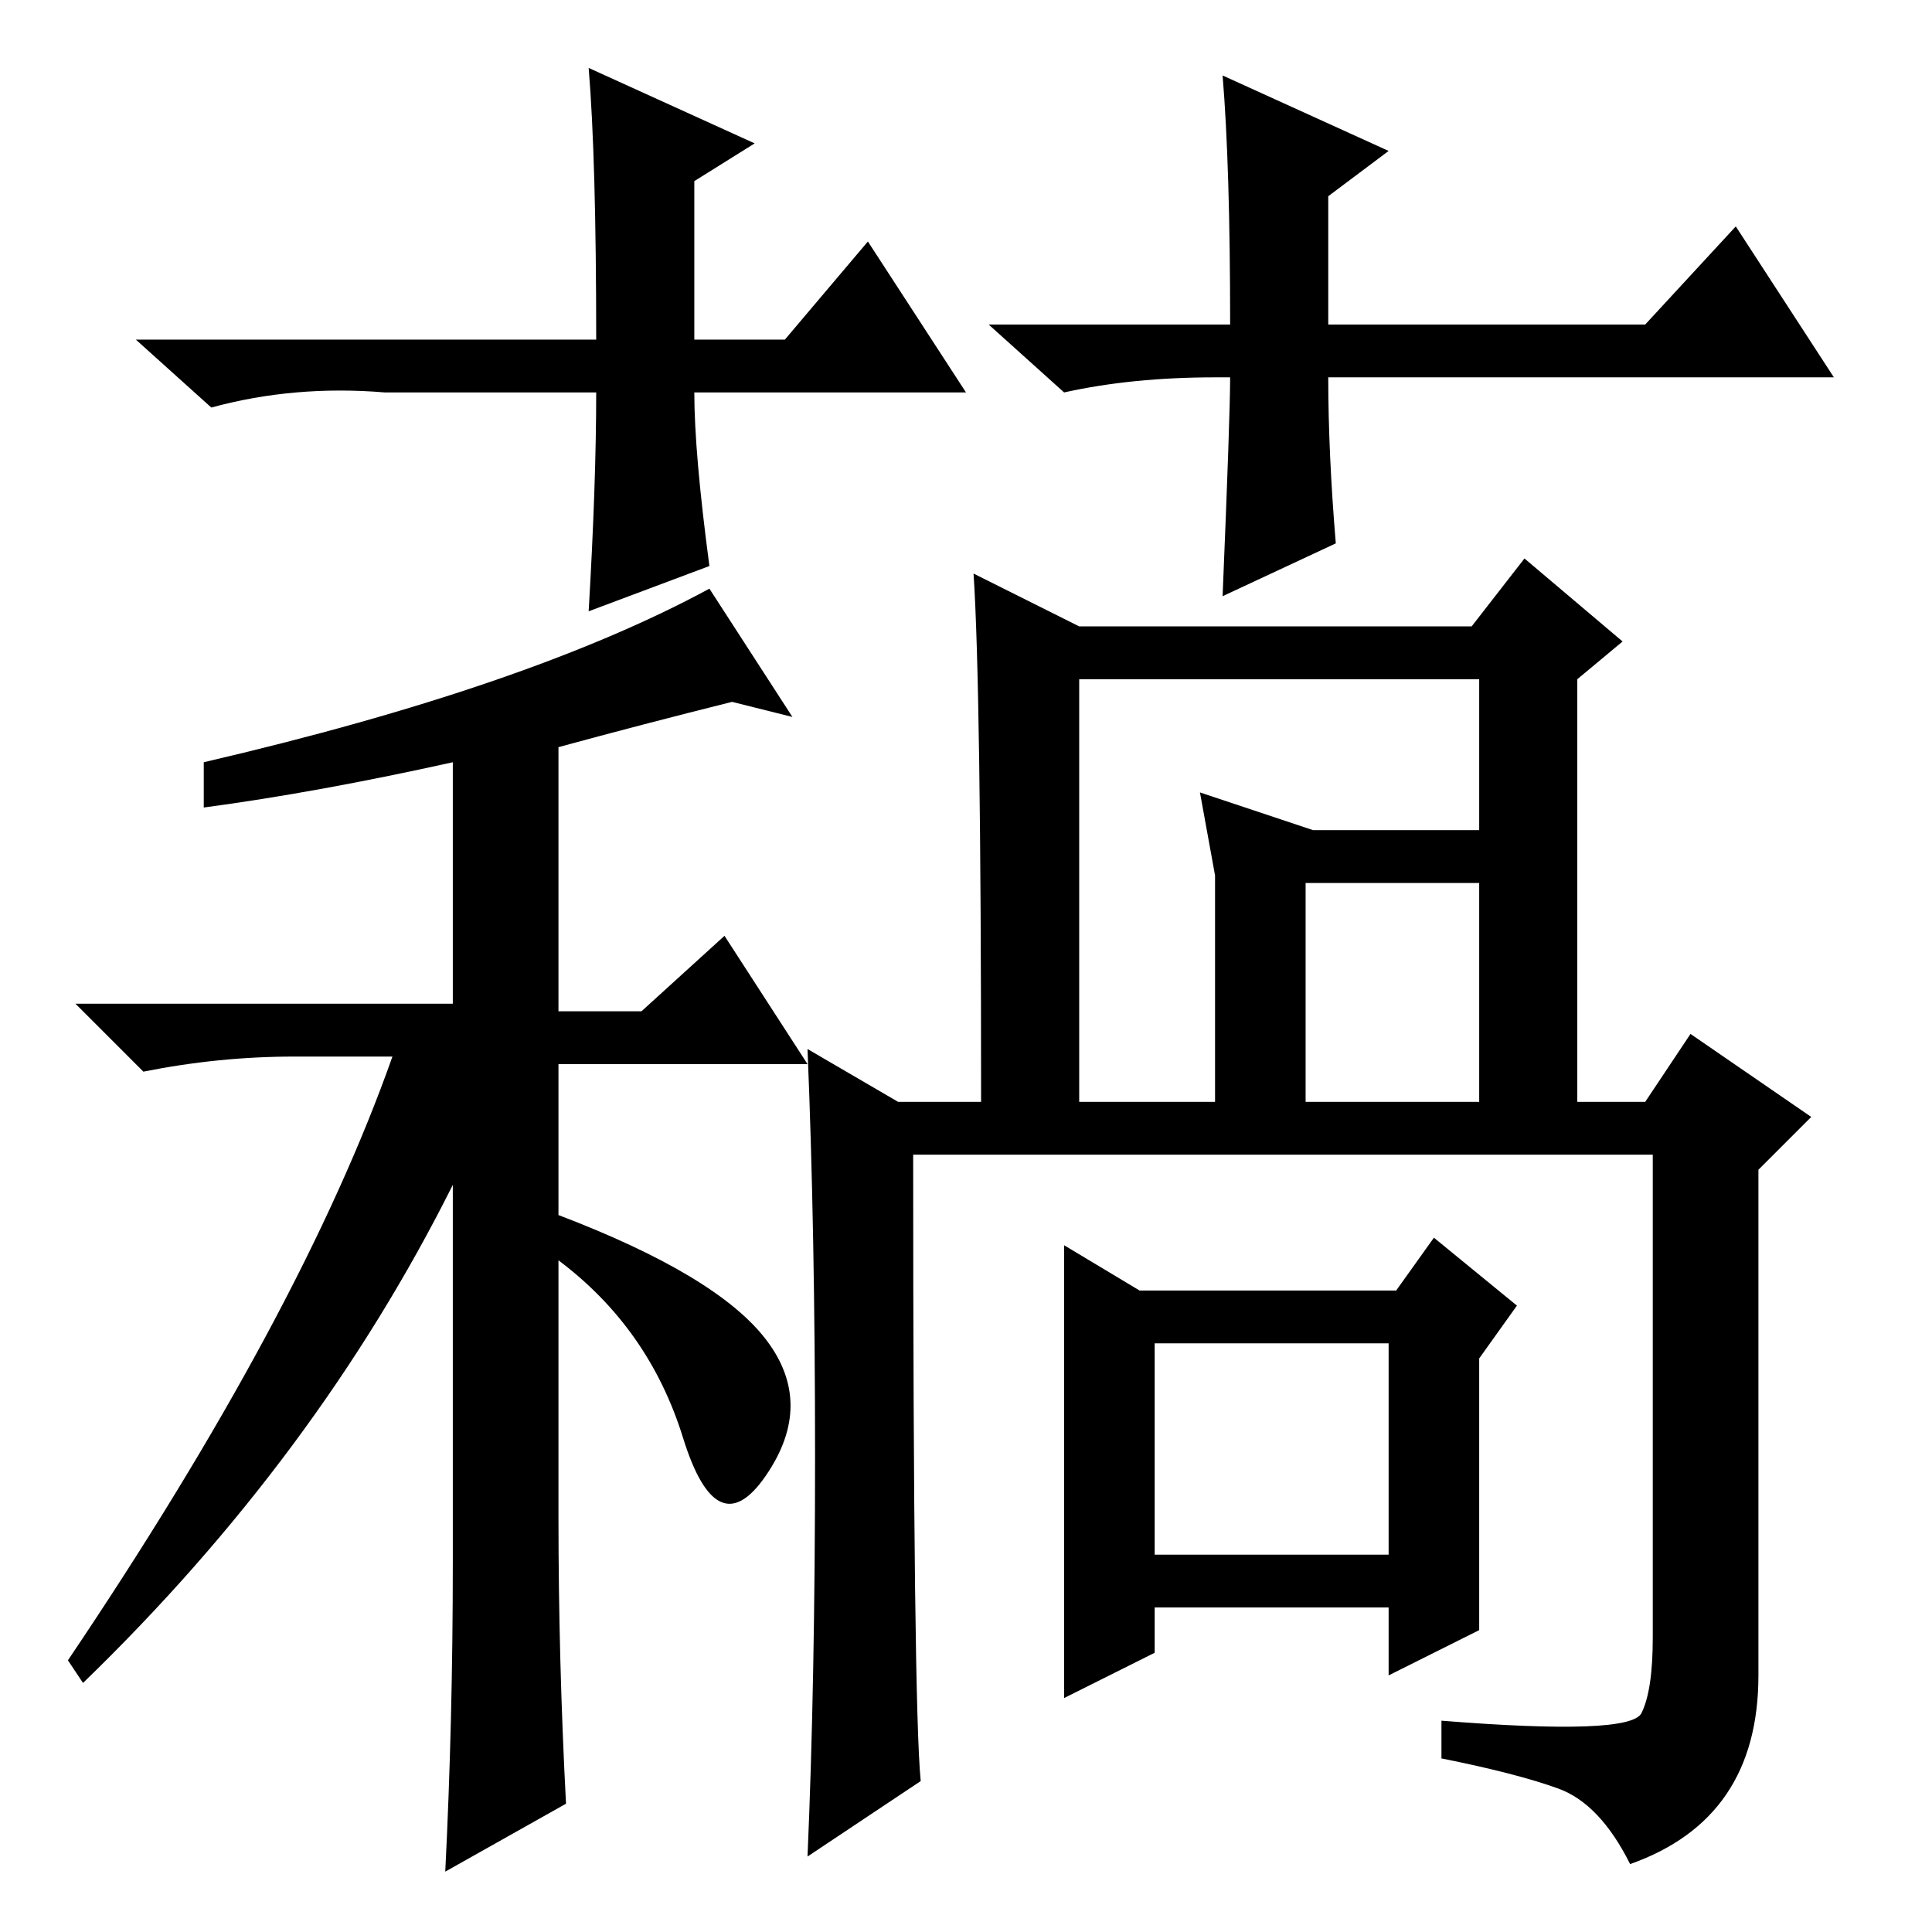 <?xml version="1.0" standalone="no"?>
<!DOCTYPE svg PUBLIC "-//W3C//DTD SVG 1.1//EN" "http://www.w3.org/Graphics/SVG/1.1/DTD/svg11.dtd" >
<svg xmlns="http://www.w3.org/2000/svg" xmlns:xlink="http://www.w3.org/1999/xlink" version="1.1" viewBox="0 -36 256 256">
  <g transform="matrix(1 0 0 -1 0 220)">
   <path fill="currentColor"
d="M128 204h-36q0 -8 2 -23l-16 -6q1 17 1 29h-23h-5q-12 1 -23 -2l-10 9h61q0 24 -1 36l22 -10l-8 -5v-21h12l11 13zM161 206q-11 0 -20 -2l-10 9h32q0 21 -1 33l22 -10l-8 -6v-17h42l12 13l13 -20h-67q0 -10 1 -22l-15 -7q1 24 1 29h-2zM27 149v6q43 10 67 23l11 -17l-8 2
q-12 -3 -23 -6v-35h11l11 10l11 -17h-33v-20q21 -8 27.5 -16.5t0 -18t-11 5t-16.5 23.5v-34q0 -19 1 -38l-16 -9q1 20 1 41v50q-18 -36 -49 -66l-2 3q31 46 43 80h-13q-10 0 -20 -2l-9 9h50v32q-18 -4 -33 -6zM184 78h-31v-28h31v28zM129 180l14 -7h52l7 9l13 -11l-6 -5v-56
h9l6 9l16 -11l-7 -7v-67q0 -19 -17 -25q-4 8 -9.5 10t-15.5 4v5q25 -2 26.5 1t1.5 10v64h-98q0 -73 1 -83l-15 -10q1 23 1 53t-1 54l12 -7h11q0 55 -1 70zM143 166v-56h18v20v10l-2 11l15 -5h22v20h-53zM196 139h-23v-29h23v29zM196 40l-12 -6v9h-31v-6l-12 -6v60l10 -6h34
l5 7l11 -9l-5 -7v-36z" />
  </g>

</svg>
